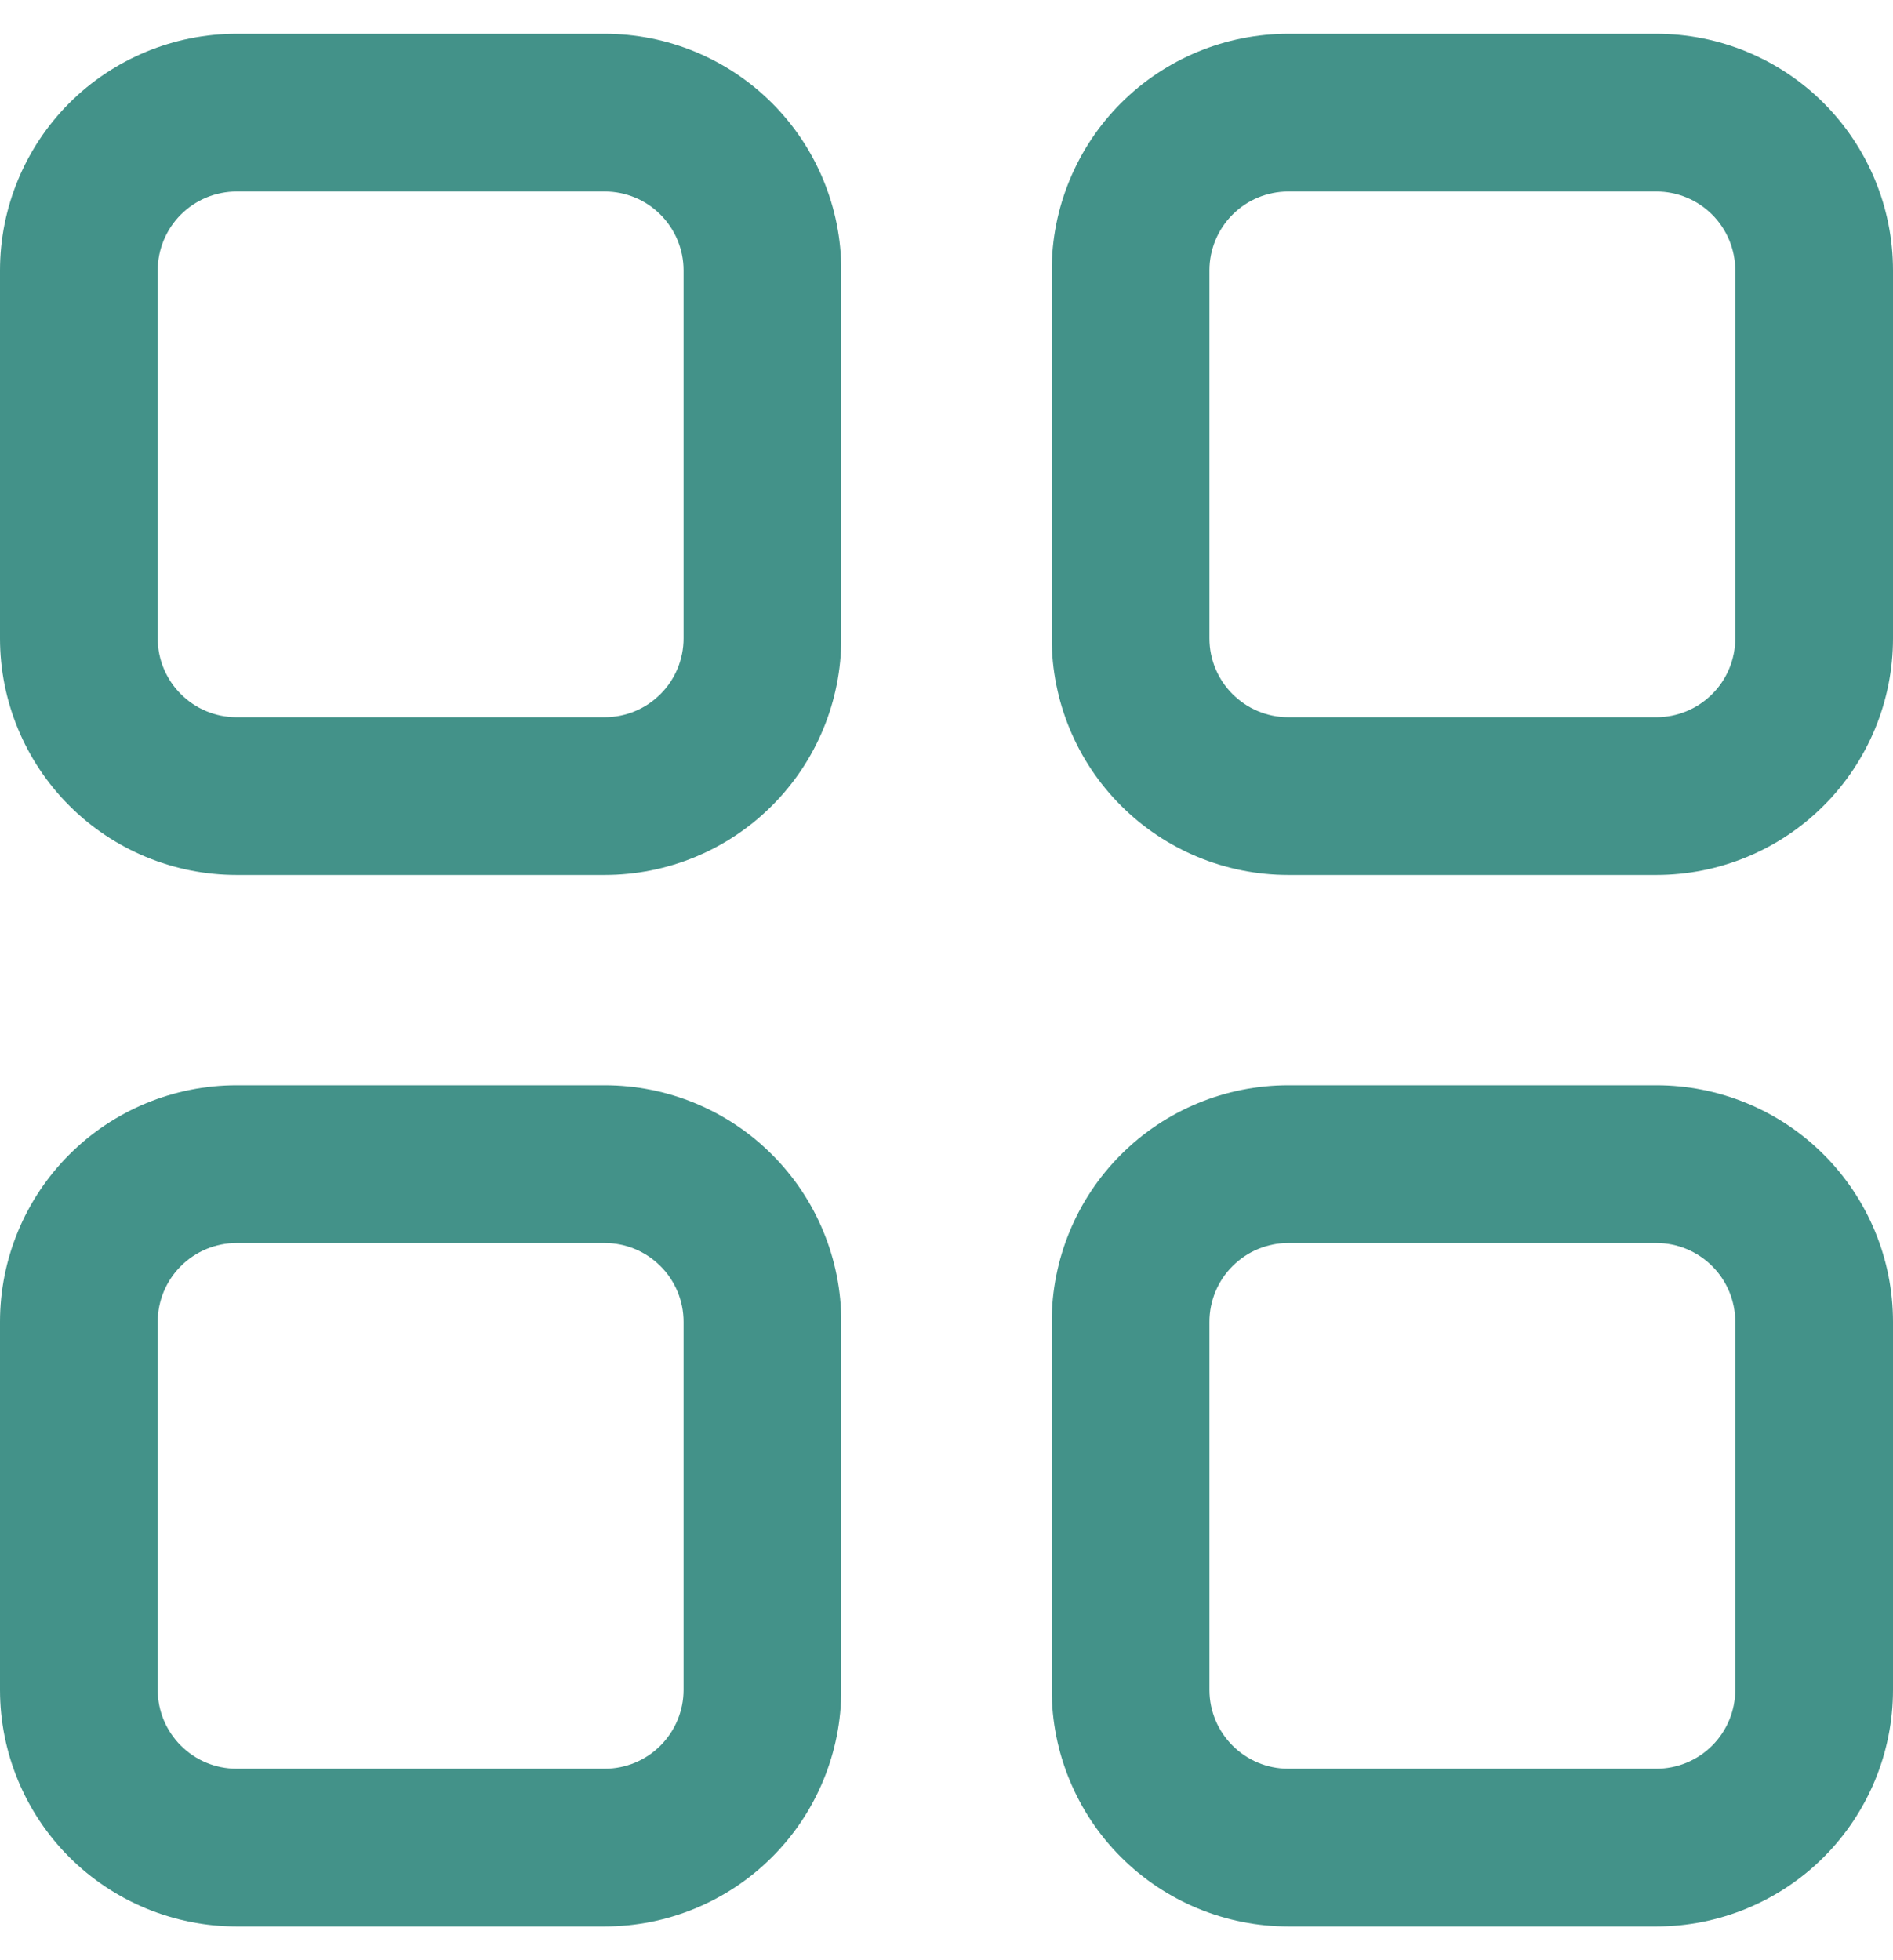 <svg width="28" height="29" viewBox="0 0 28 29" fill="none" xmlns="http://www.w3.org/2000/svg">
<path d="M8.944 16.056C9.873 16.056 10.763 16.424 11.419 17.081C12.076 17.737 12.444 18.627 12.444 19.556V25C12.444 25.928 12.076 26.819 11.419 27.475C10.763 28.131 9.873 28.5 8.944 28.5H3.5C2.572 28.5 1.681 28.131 1.025 27.475C0.369 26.819 0 25.928 0 25V19.556C0 18.627 0.369 17.737 1.025 17.081C1.681 16.424 2.572 16.056 3.5 16.056H8.944ZM24.5 16.056C25.428 16.056 26.319 16.424 26.975 17.081C27.631 17.737 28 18.627 28 19.556V25C28 25.928 27.631 26.819 26.975 27.475C26.319 28.131 25.428 28.5 24.5 28.5H19.056C18.127 28.5 17.237 28.131 16.581 27.475C15.924 26.819 15.556 25.928 15.556 25V19.556C15.556 18.627 15.924 17.737 16.581 17.081C17.237 16.424 18.127 16.056 19.056 16.056H24.5ZM8.944 18.389H3.5C3.191 18.389 2.894 18.512 2.675 18.731C2.456 18.949 2.333 19.246 2.333 19.556V25C2.333 25.644 2.856 26.167 3.5 26.167H8.944C9.254 26.167 9.551 26.044 9.769 25.825C9.988 25.606 10.111 25.309 10.111 25V19.556C10.111 19.246 9.988 18.949 9.769 18.731C9.551 18.512 9.254 18.389 8.944 18.389ZM24.5 18.389H19.056C18.746 18.389 18.449 18.512 18.231 18.731C18.012 18.949 17.889 19.246 17.889 19.556V25C17.889 25.644 18.412 26.167 19.056 26.167H24.5C24.809 26.167 25.106 26.044 25.325 25.825C25.544 25.606 25.667 25.309 25.667 25V19.556C25.667 19.246 25.544 18.949 25.325 18.731C25.106 18.512 24.809 18.389 24.5 18.389ZM8.944 0.5C9.873 0.5 10.763 0.869 11.419 1.525C12.076 2.182 12.444 3.072 12.444 4V9.444C12.444 10.373 12.076 11.263 11.419 11.919C10.763 12.576 9.873 12.944 8.944 12.944H3.5C2.572 12.944 1.681 12.576 1.025 11.919C0.369 11.263 0 10.373 0 9.444V4C0 3.072 0.369 2.182 1.025 1.525C1.681 0.869 2.572 0.5 3.5 0.5H8.944ZM24.5 0.5C25.428 0.5 26.319 0.869 26.975 1.525C27.631 2.182 28 3.072 28 4V9.444C28 10.373 27.631 11.263 26.975 11.919C26.319 12.576 25.428 12.944 24.5 12.944H19.056C18.127 12.944 17.237 12.576 16.581 11.919C15.924 11.263 15.556 10.373 15.556 9.444V4C15.556 3.072 15.924 2.182 16.581 1.525C17.237 0.869 18.127 0.5 19.056 0.5H24.5ZM8.944 2.833H3.5C3.191 2.833 2.894 2.956 2.675 3.175C2.456 3.394 2.333 3.691 2.333 4V9.444C2.333 10.088 2.856 10.611 3.5 10.611H8.944C9.254 10.611 9.551 10.488 9.769 10.269C9.988 10.051 10.111 9.754 10.111 9.444V4C10.111 3.691 9.988 3.394 9.769 3.175C9.551 2.956 9.254 2.833 8.944 2.833ZM24.5 2.833H19.056C18.746 2.833 18.449 2.956 18.231 3.175C18.012 3.394 17.889 3.691 17.889 4V9.444C17.889 10.088 18.412 10.611 19.056 10.611H24.5C24.809 10.611 25.106 10.488 25.325 10.269C25.544 10.051 25.667 9.754 25.667 9.444V4C25.667 3.691 25.544 3.394 25.325 3.175C25.106 2.956 24.809 2.833 24.5 2.833Z" fill="#439289"/>
</svg>
